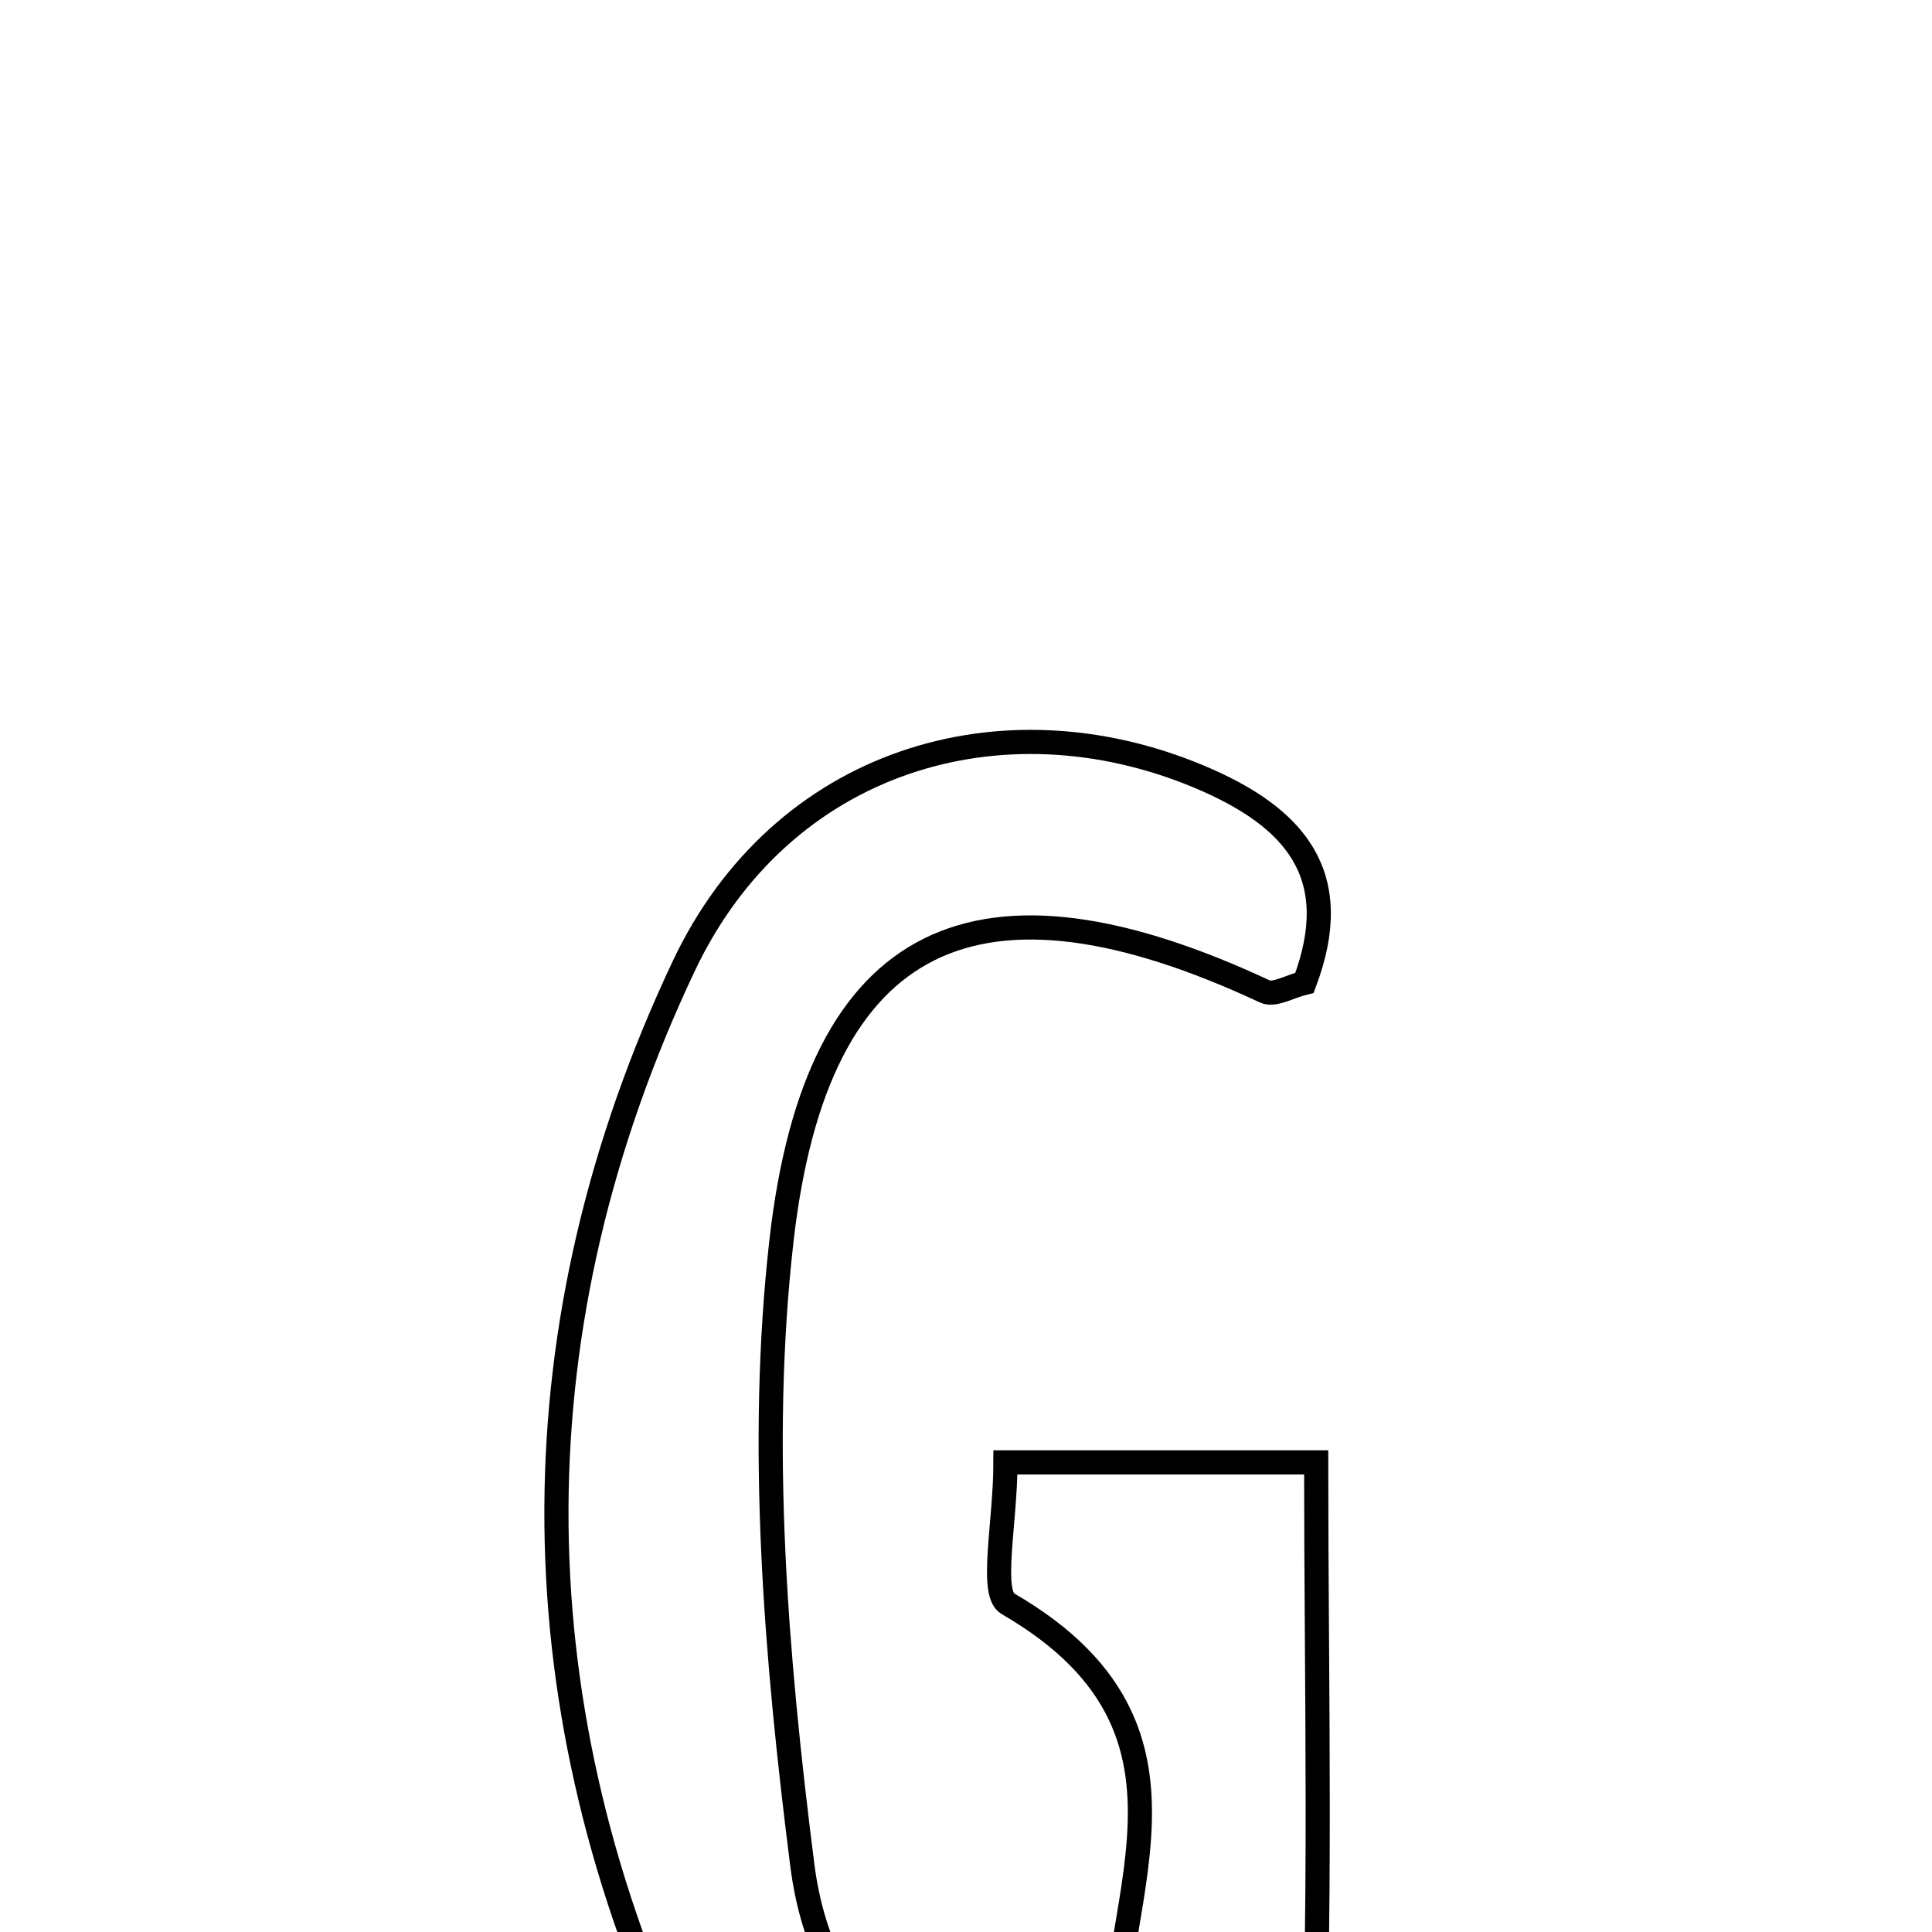 <svg xmlns="http://www.w3.org/2000/svg" viewBox="0.0 0.0 24.0 24.0" height="200px" width="200px"><path fill="none" stroke="black" stroke-width=".3" stroke-opacity="1.0"  filling="0" d="M14.886 9.644 C16.096 10.149 16.71 10.871 16.205 12.209 C16.025 12.252 15.829 12.371 15.714 12.317 C12.163 10.657 10.147 11.55 9.708 15.41 C9.418 17.957 9.641 20.604 9.966 23.164 C10.192 24.943 11.345 26.203 13.893 26.026 C13.492 23.955 15.435 21.609 12.52 19.922 C12.293 19.788 12.49 18.92 12.49 18.166 C13.845 18.166 14.863 18.166 16.35 18.166 C16.35 21.004 16.424 23.843 16.281 26.672 C16.256 27.171 15.406 27.829 14.802 28.062 C12.338 29.009 9.596 28.025 8.433 25.492 C6.391 21.044 6.4 16.434 8.492 12.005 C9.705 9.436 12.441 8.624 14.886 9.644"></path></svg>